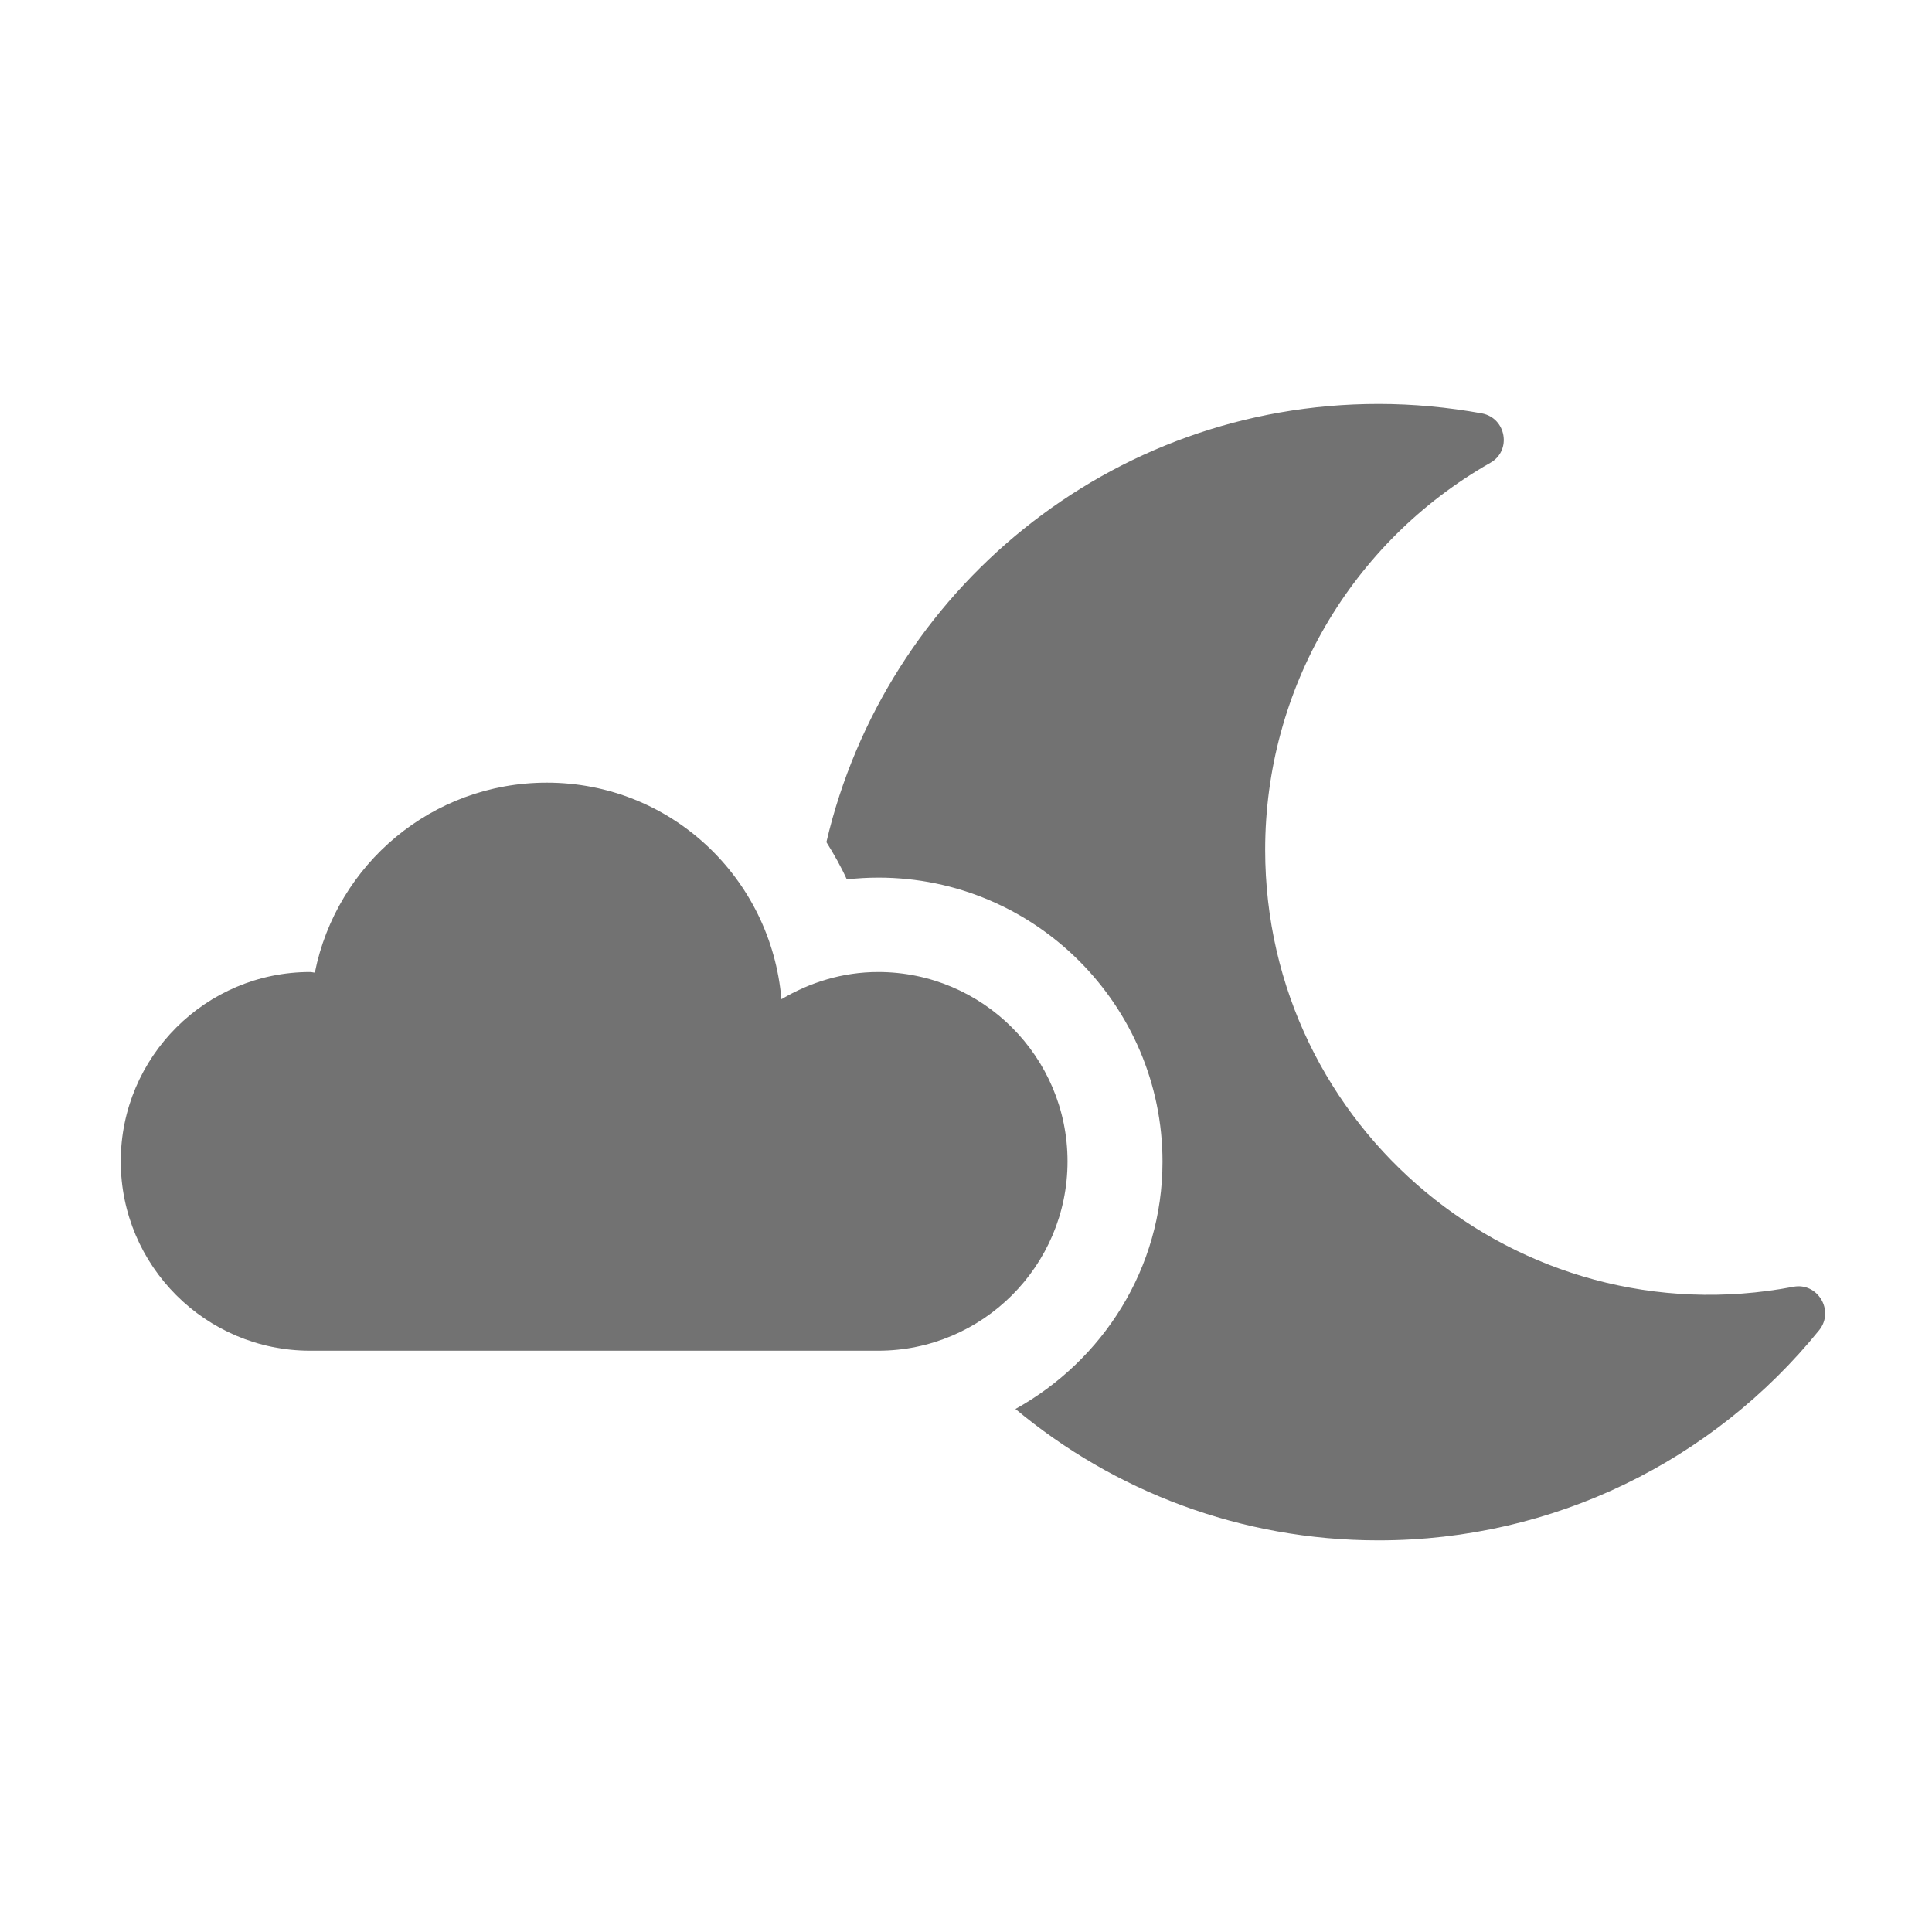 ﻿<?xml version='1.0' encoding='UTF-8'?>
<svg viewBox="-2 -3.554 31.997 32" xmlns="http://www.w3.org/2000/svg">
  <g transform="matrix(0.049, 0, 0, 0.049, 0, 0)">
    <path d="M256, 256C244, 256 232.9, 259.5 223.3, 265.2C219.8, 224.2 185.9, 192 144, 192C105.2, 192 72.9, 219.6 65.6, 256.2C65.1, 256.2 64.6, 256 64, 256C28.7, 256 0, 284.7 0, 320C0, 355.3 28.7, 384 64, 384L256, 384C291.3, 384 320, 355.3 320, 320C320, 284.7 291.3, 256 256, 256zM565.3, 362.4C472.2, 380.1 386.8, 308.7 386.8, 214.7C386.8, 160.5 415.8, 110.7 462.9, 83.9C470.2, 79.8 468.3, 68.8 460.1, 67.2C448.5, 65.1 436.8, 64 425.1, 64C334.3, 64 258.4, 127.2 238.5, 212.1C241, 216.1 243.4, 220.3 245.4, 224.7C249, 224.3 252.5, 224.1 256.1, 224.1C309, 224.1 352.1, 267.2 352.1, 320.1C352.1, 356.2 331.9, 387.3 302.4, 403.7C335.6, 431.4 378.4, 448.1 425.1, 448.1C484.3, 448.1 538.3, 421.2 574.1, 377C579.3, 370.4 573.5, 360.8 565.3, 362.4z" fill="#727272" fill-opacity="1" class="Black" />
  </g>
</svg>
